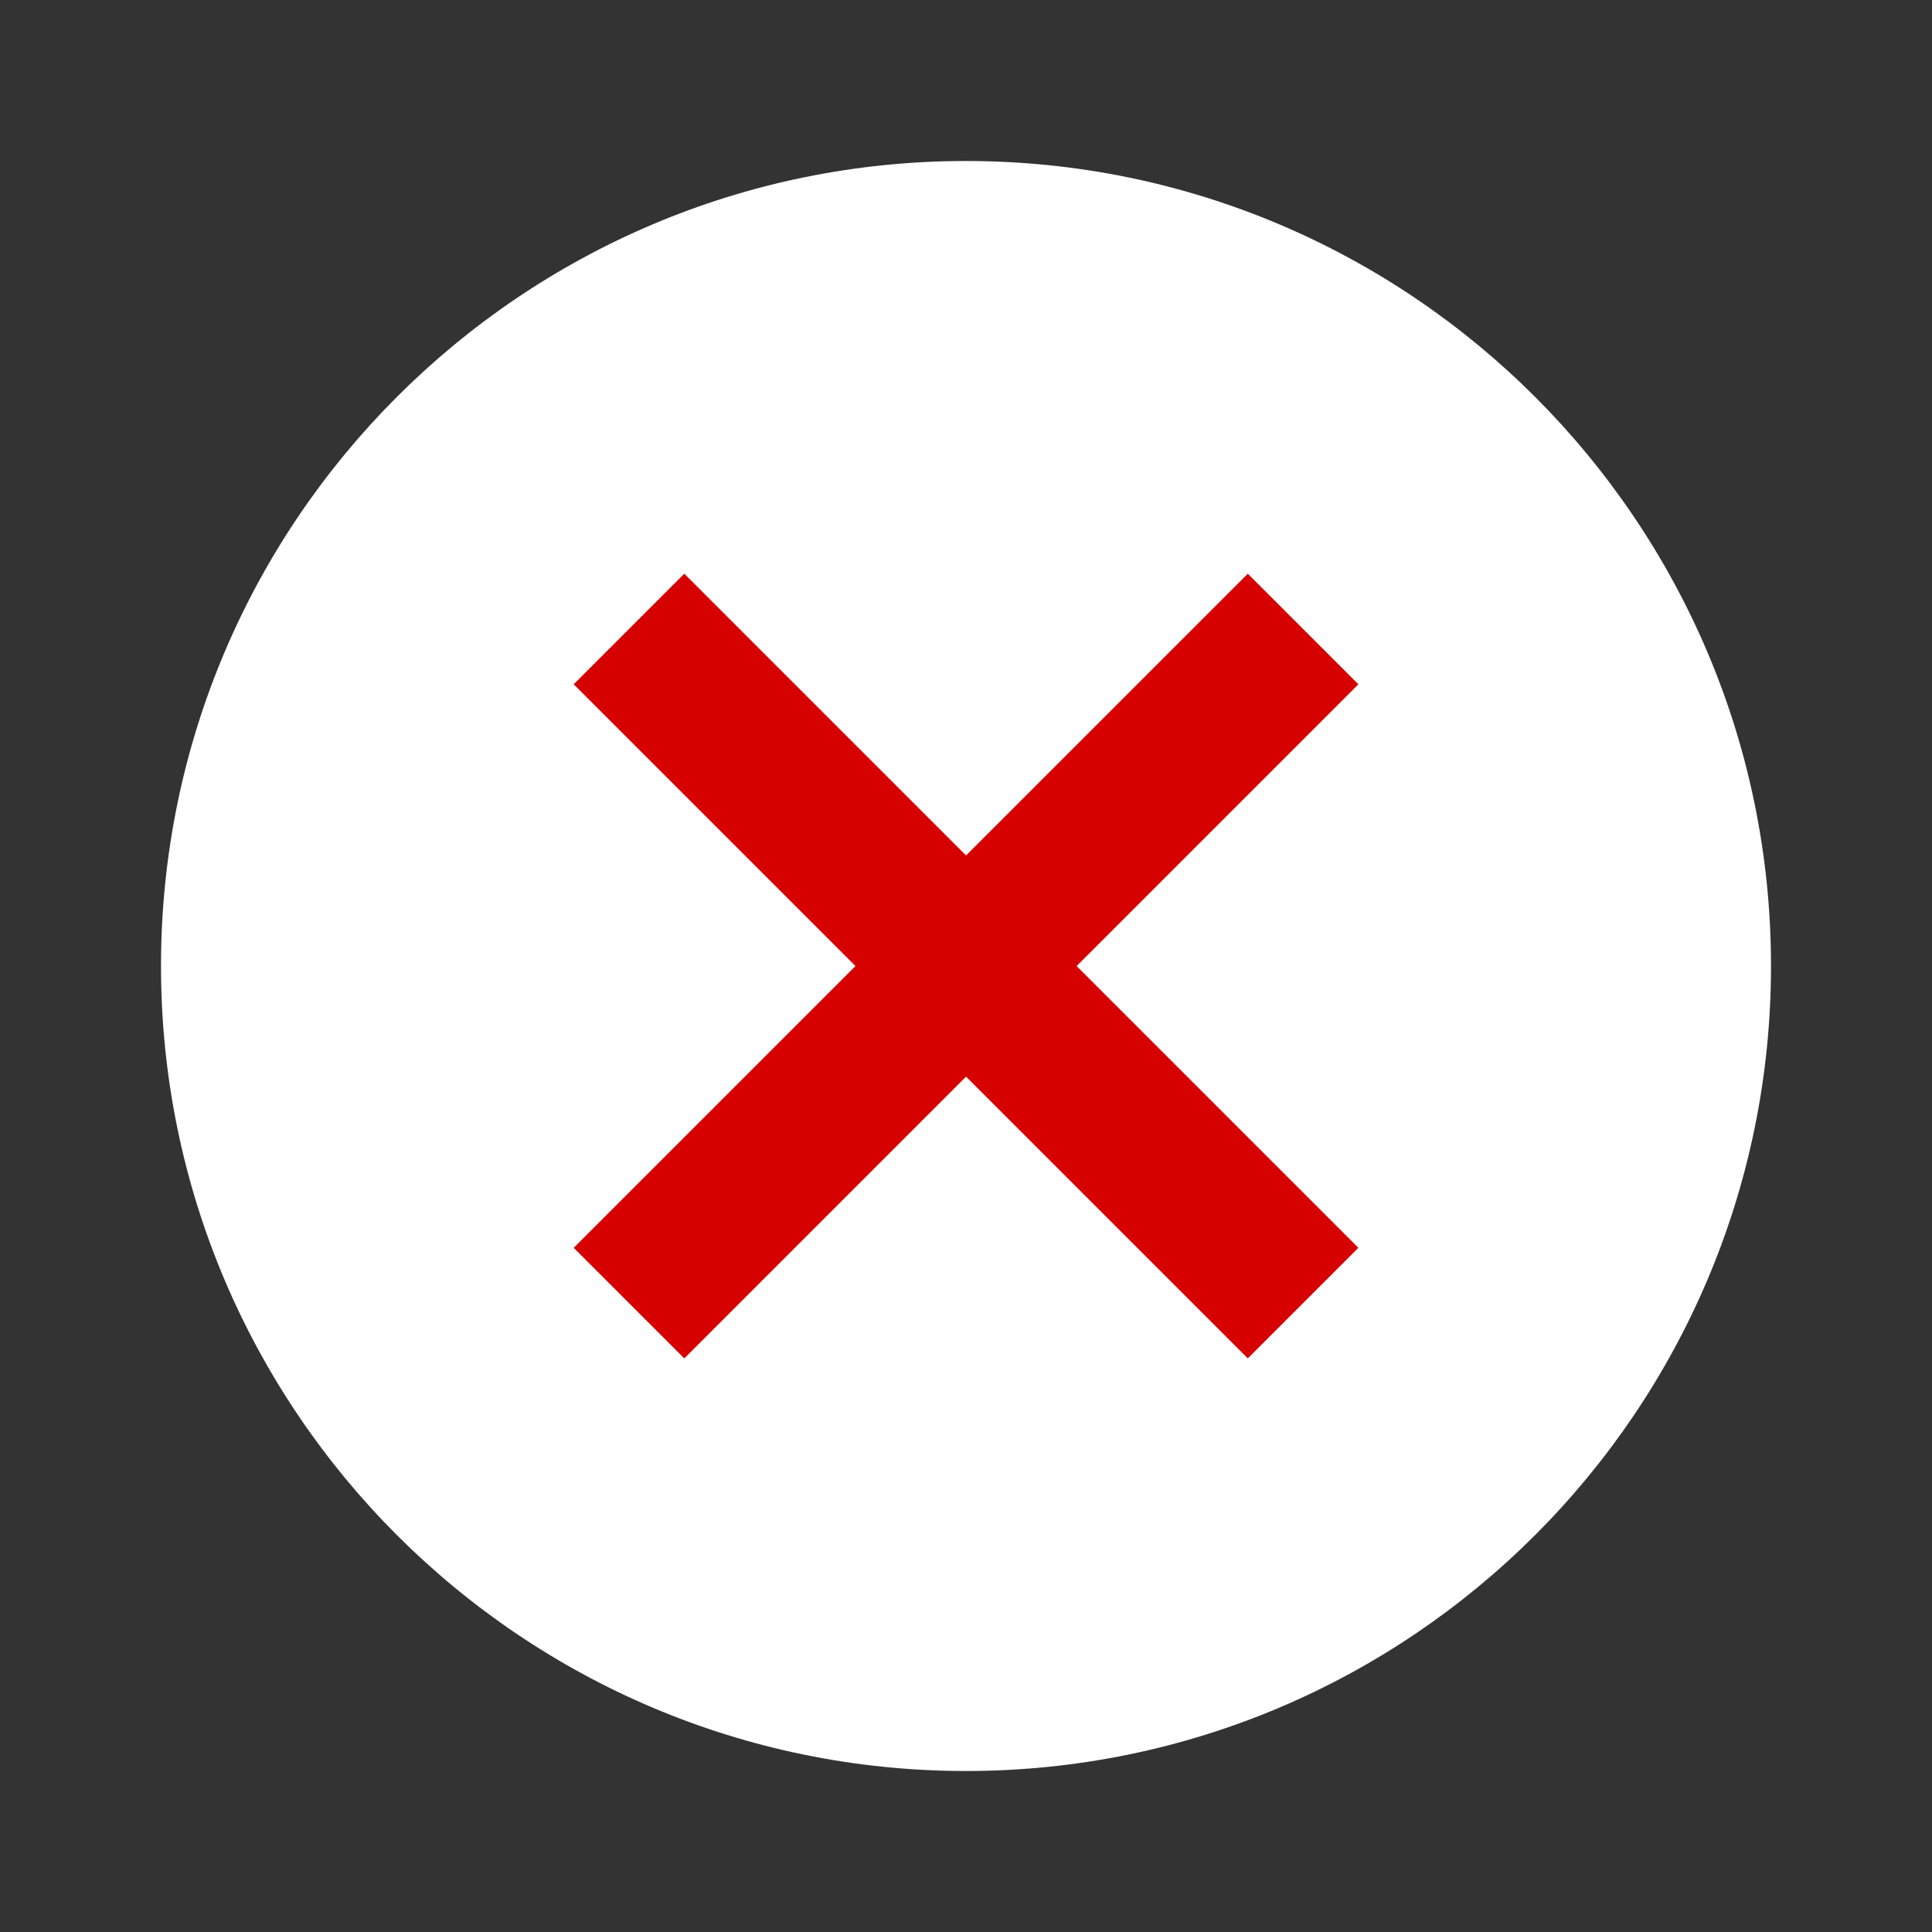 <?xml version="1.0" standalone="no"?><!-- Generator: Gravit.io --><svg xmlns="http://www.w3.org/2000/svg" xmlns:xlink="http://www.w3.org/1999/xlink" style="isolation:isolate" viewBox="0 0 21 21" width="21" height="21"><rect x="0" y="0" width="21" height="21" fill="#333333" stroke="none"/><defs><clipPath id="_clipPath_PJyeILWwheMAvh920AXurx163bmCzO2V"><rect width="21" height="21"/></clipPath></defs><g clip-path="url(#_clipPath_PJyeILWwheMAvh920AXurx163bmCzO2V)"><clipPath id="_clipPath_zsPkJDcFMfvRMOFopoyFU5HE6kmpJcZ5"><rect x="0" y="0" width="21" height="21" transform="matrix(1,0,0,1,0,0)" fill="rgb(255,255,255)"/></clipPath><g clip-path="url(#_clipPath_zsPkJDcFMfvRMOFopoyFU5HE6kmpJcZ5)"><g id="Group"><clipPath id="_clipPath_OsQBE73L1ws5eaeI6uMt1IQIRmZBCtwv"><rect x="0" y="0" width="21" height="21" transform="matrix(1,0,0,1,0,0)" fill="rgb(255,255,255)"/></clipPath><g clip-path="url(#_clipPath_OsQBE73L1ws5eaeI6uMt1IQIRmZBCtwv)"><g id="Group"><g id="Group"><path d=" M 10.5 1.75 L 10.5 1.75 C 15.329 1.75 19.25 5.671 19.25 10.5 L 19.25 10.5 C 19.25 15.329 15.329 19.25 10.5 19.25 L 10.5 19.25 C 5.671 19.25 1.75 15.329 1.75 10.5 L 1.75 10.5 C 1.75 5.671 5.671 1.75 10.5 1.75 Z " fill="rgb(255,255,255)"/><line x1="7.438" y1="13.563" x2="13.563" y2="7.438" vector-effect="non-scaling-stroke" stroke-width="1.7" stroke="rgb(215,0,0)" stroke-opacity="10000" stroke-linejoin="miter" stroke-linecap="square" stroke-miterlimit="3"/><line x1="7.438" y1="7.438" x2="13.563" y2="13.563" vector-effect="non-scaling-stroke" stroke-width="1.7" stroke="rgb(215,0,0)" stroke-opacity="10000" stroke-linejoin="miter" stroke-linecap="square" stroke-miterlimit="3"/></g></g></g></g></g></g></svg>